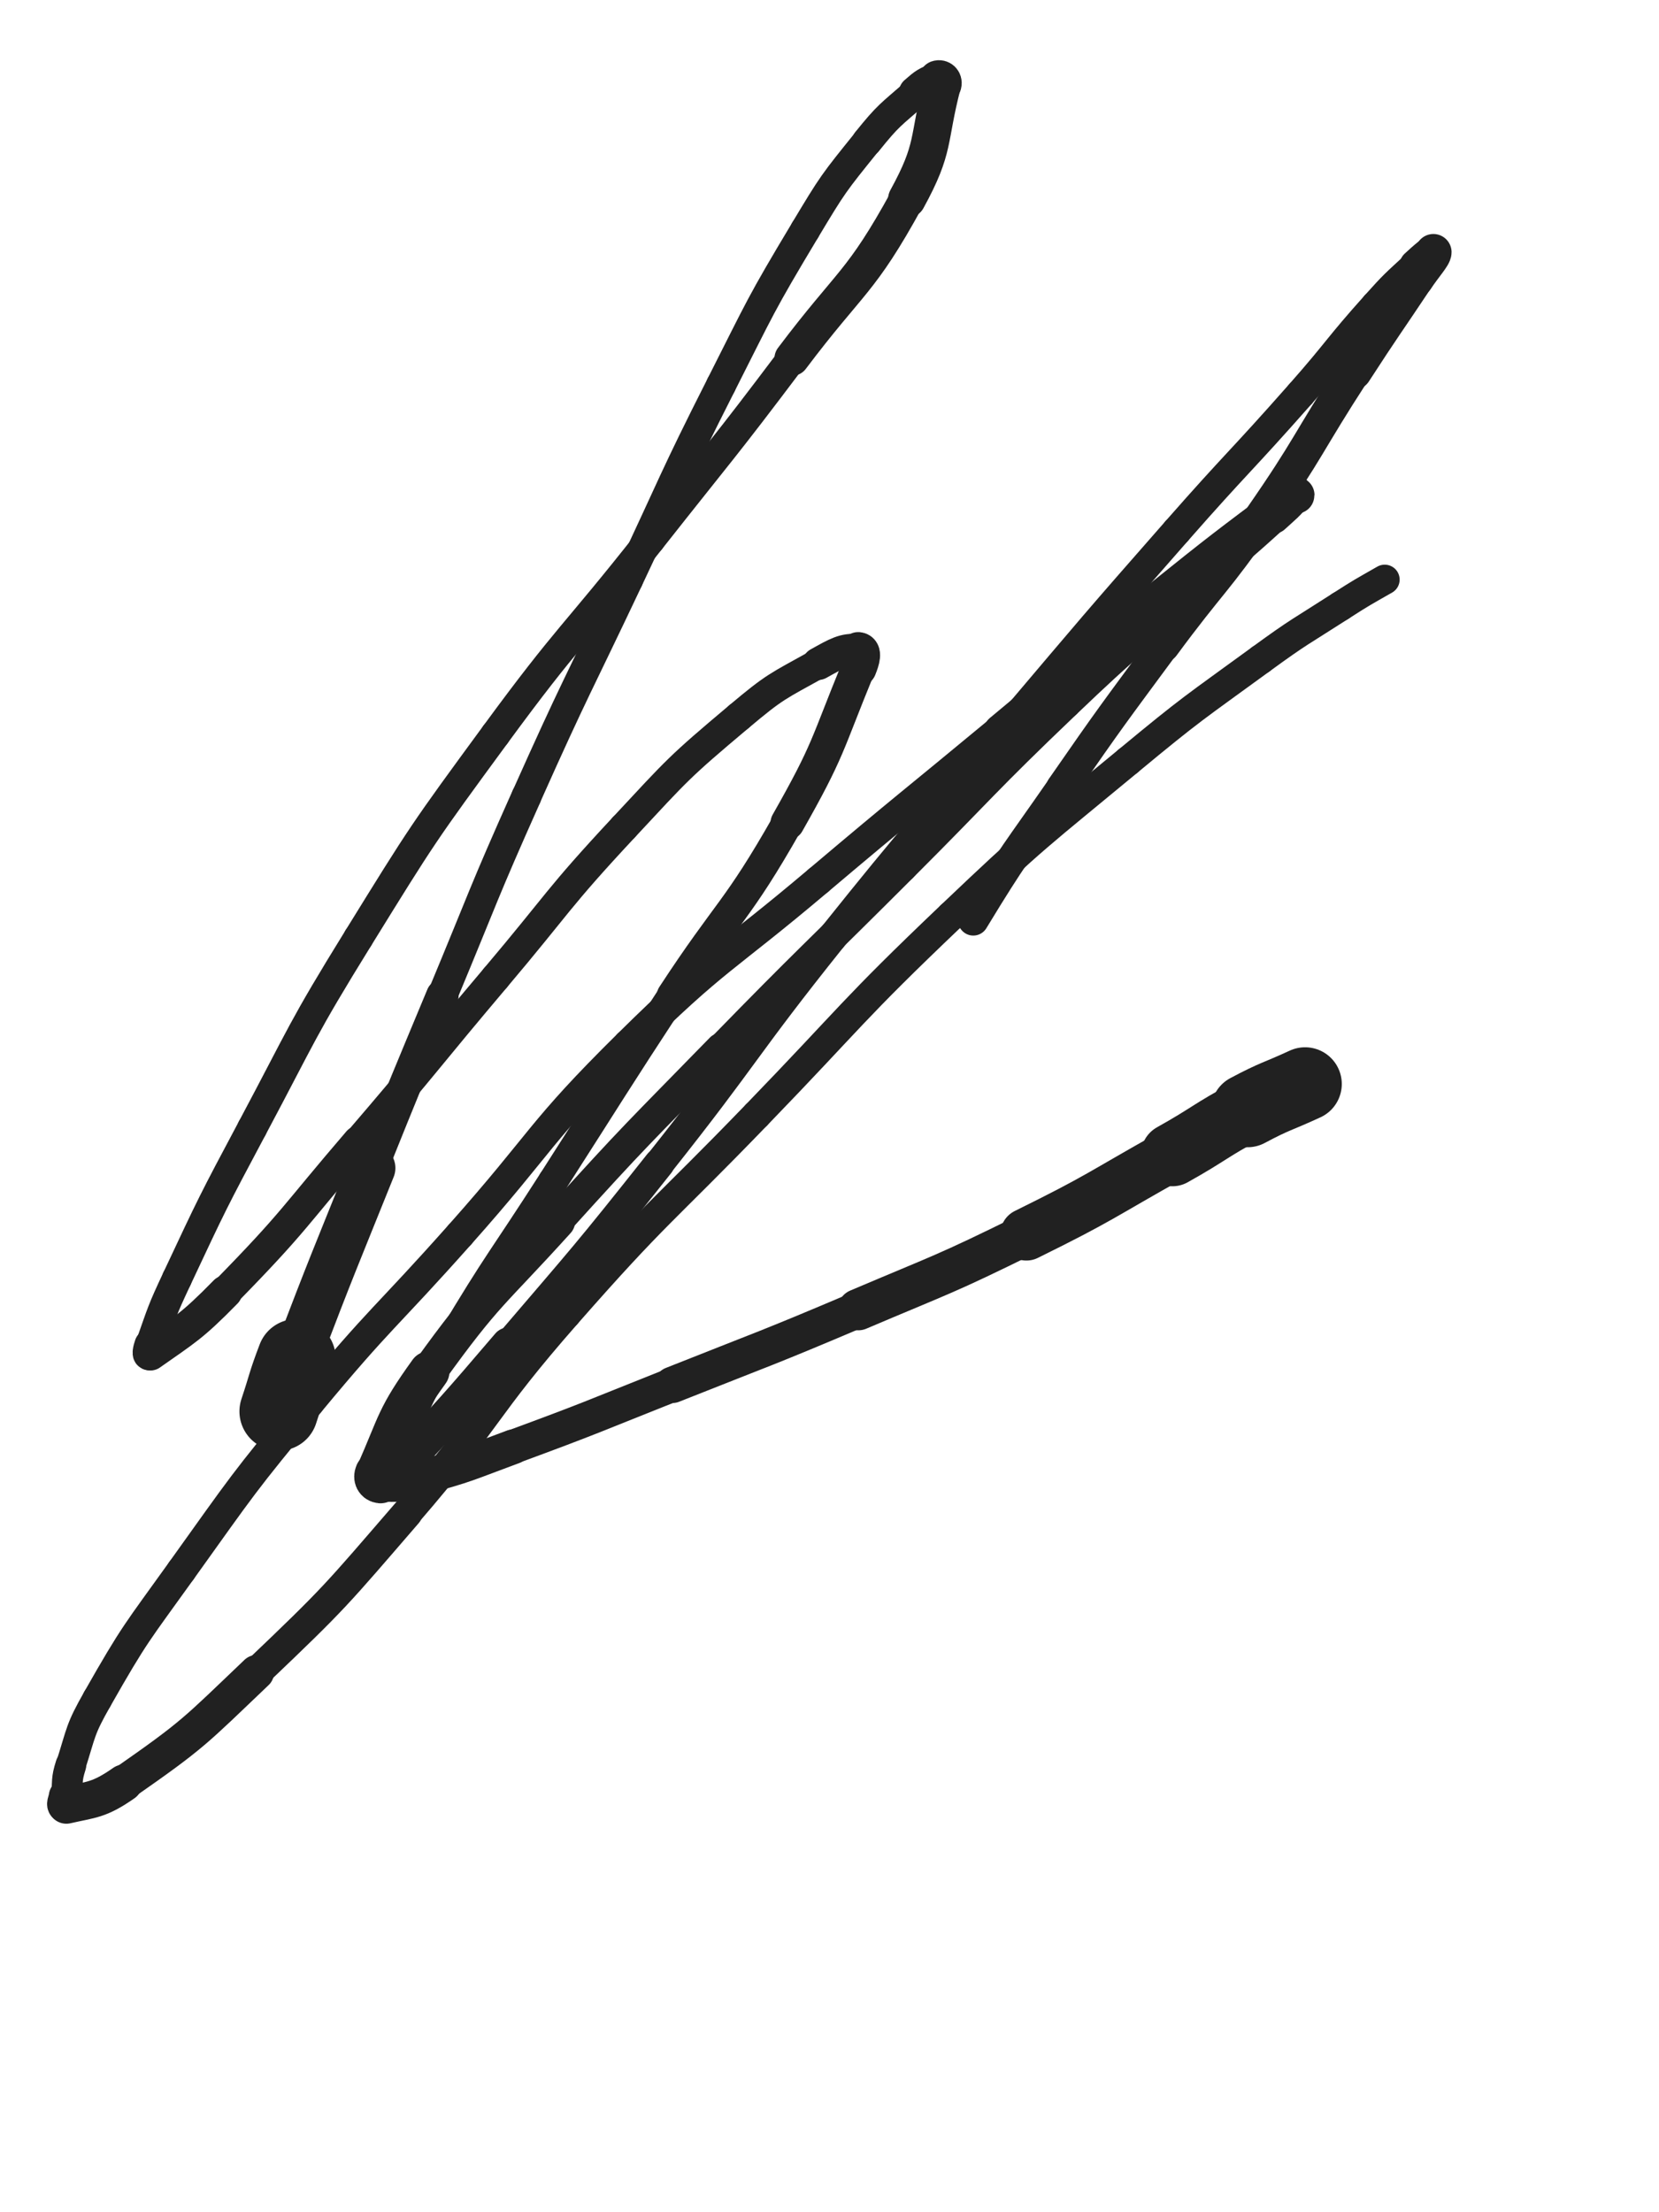 <svg xmlns="http://www.w3.org/2000/svg" xmlns:xlink="http://www.w3.org/1999/xlink" viewBox="0 0 375 500"><path d="M 295.000,245.000 C 288.500,248.000 288.309,247.635 282.000,251.000" stroke-width="16.595" stroke="rgb(33,33,33)" fill="none" stroke-linecap="round"></path><path d="M 282.000,251.000 C 273.309,255.635 273.603,256.182 265.000,261.000" stroke-width="14.233" stroke="rgb(33,33,33)" fill="none" stroke-linecap="round"></path><path d="M 265.000,261.000 C 248.603,270.182 248.845,270.696 232.000,279.000" stroke-width="11.814" stroke="rgb(33,33,33)" fill="none" stroke-linecap="round"></path><path d="M 232.000,279.000 C 213.345,288.196 213.153,287.860 194.000,296.000" stroke-width="9.349" stroke="rgb(33,33,33)" fill="none" stroke-linecap="round"></path><path d="M 194.000,296.000 C 173.153,304.860 173.053,304.633 152.000,313.000" stroke-width="8.212" stroke="rgb(33,33,33)" fill="none" stroke-linecap="round"></path><path d="M 152.000,313.000 C 134.053,320.133 134.117,320.325 116.000,327.000" stroke-width="7.708" stroke="rgb(33,33,33)" fill="none" stroke-linecap="round"></path><path d="M 116.000,327.000 C 105.617,330.825 105.645,331.161 95.000,334.000" stroke-width="7.854" stroke="rgb(33,33,33)" fill="none" stroke-linecap="round"></path><path d="M 95.000,334.000 C 90.645,335.161 90.010,335.401 86.000,335.000" stroke-width="8.547" stroke="rgb(33,33,33)" fill="none" stroke-linecap="round"></path><path d="M 86.000,335.000 C 85.010,334.901 84.564,333.992 85.000,333.000" stroke-width="9.544" stroke="rgb(33,33,33)" fill="none" stroke-linecap="round"></path><path d="M 85.000,333.000 C 90.064,321.492 89.470,320.468 97.000,310.000" stroke-width="9.194" stroke="rgb(33,33,33)" fill="none" stroke-linecap="round"></path><path d="M 97.000,310.000 C 109.970,291.968 111.020,292.568 126.000,276.000" stroke-width="8.034" stroke="rgb(33,33,33)" fill="none" stroke-linecap="round"></path><path d="M 126.000,276.000 C 144.020,256.068 144.237,256.244 163.000,237.000" stroke-width="7.108" stroke="rgb(33,33,33)" fill="none" stroke-linecap="round"></path><path d="M 163.000,237.000 C 183.237,216.244 183.500,216.500 204.000,196.000" stroke-width="6.750" stroke="rgb(33,33,33)" fill="none" stroke-linecap="round"></path><path d="M 204.000,196.000 C 222.500,177.500 222.088,177.065 241.000,159.000" stroke-width="6.750" stroke="rgb(33,33,33)" fill="none" stroke-linecap="round"></path><path d="M 241.000,159.000 C 255.588,145.065 255.953,145.447 271.000,132.000" stroke-width="6.750" stroke="rgb(33,33,33)" fill="none" stroke-linecap="round"></path><path d="M 271.000,132.000 C 279.453,124.447 279.615,124.623 288.000,117.000" stroke-width="6.750" stroke="rgb(33,33,33)" fill="none" stroke-linecap="round"></path><path d="M 288.000,117.000 C 290.615,114.623 291.248,114.190 293.000,112.000" stroke-width="7.151" stroke="rgb(33,33,33)" fill="none" stroke-linecap="round"></path><path d="M 293.000,112.000 C 293.248,111.690 292.398,111.702 292.000,112.000" stroke-width="8.172" stroke="rgb(33,33,33)" fill="none" stroke-linecap="round"></path><path d="M 292.000,112.000 C 276.398,123.702 276.282,123.728 261.000,136.000" stroke-width="7.735" stroke="rgb(33,33,33)" fill="none" stroke-linecap="round"></path><path d="M 261.000,136.000 C 243.282,150.228 243.497,150.496 226.000,165.000" stroke-width="7.074" stroke="rgb(33,33,33)" fill="none" stroke-linecap="round"></path><path d="M 226.000,165.000 C 205.497,181.996 205.339,181.809 185.000,199.000" stroke-width="6.750" stroke="rgb(33,33,33)" fill="none" stroke-linecap="round"></path><path d="M 185.000,199.000 C 163.339,217.309 162.133,216.115 142.000,236.000" stroke-width="6.750" stroke="rgb(33,33,33)" fill="none" stroke-linecap="round"></path><path d="M 142.000,236.000 C 121.633,256.115 123.062,257.555 104.000,279.000" stroke-width="6.750" stroke="rgb(33,33,33)" fill="none" stroke-linecap="round"></path><path d="M 104.000,279.000 C 87.062,298.055 86.258,297.387 70.000,317.000" stroke-width="6.750" stroke="rgb(33,33,33)" fill="none" stroke-linecap="round"></path><path d="M 70.000,317.000 C 54.758,335.387 54.911,335.583 41.000,355.000" stroke-width="6.750" stroke="rgb(33,33,33)" fill="none" stroke-linecap="round"></path><path d="M 41.000,355.000 C 30.911,369.083 30.527,368.993 22.000,384.000" stroke-width="6.750" stroke="rgb(33,33,33)" fill="none" stroke-linecap="round"></path><path d="M 22.000,384.000 C 18.027,390.993 18.434,391.349 16.000,399.000" stroke-width="6.750" stroke="rgb(33,33,33)" fill="none" stroke-linecap="round"></path><path d="M 16.000,399.000 C 14.934,402.349 15.390,402.492 15.000,406.000" stroke-width="6.961" stroke="rgb(33,33,33)" fill="none" stroke-linecap="round"></path><path d="M 15.000,406.000 C 14.890,406.992 14.184,408.188 15.000,408.000" stroke-width="7.939" stroke="rgb(33,33,33)" fill="none" stroke-linecap="round"></path><path d="M 15.000,408.000 C 20.684,406.688 22.348,406.944 28.000,403.000" stroke-width="8.386" stroke="rgb(33,33,33)" fill="none" stroke-linecap="round"></path><path d="M 28.000,403.000 C 43.848,391.944 43.891,391.448 58.000,378.000" stroke-width="7.893" stroke="rgb(33,33,33)" fill="none" stroke-linecap="round"></path><path d="M 58.000,378.000 C 75.891,360.948 75.825,360.717 92.000,342.000" stroke-width="6.952" stroke="rgb(33,33,33)" fill="none" stroke-linecap="round"></path><path d="M 92.000,342.000 C 110.825,320.217 109.010,318.634 128.000,297.000" stroke-width="6.750" stroke="rgb(33,33,33)" fill="none" stroke-linecap="round"></path><path d="M 128.000,297.000 C 148.510,273.634 149.371,274.375 171.000,252.000" stroke-width="6.750" stroke="rgb(33,33,33)" fill="none" stroke-linecap="round"></path><path d="M 171.000,252.000 C 192.871,229.375 192.230,228.686 215.000,207.000" stroke-width="6.750" stroke="rgb(33,33,33)" fill="none" stroke-linecap="round"></path><path d="M 215.000,207.000 C 234.230,188.686 234.547,188.947 255.000,172.000" stroke-width="6.750" stroke="rgb(33,33,33)" fill="none" stroke-linecap="round"></path><path d="M 255.000,172.000 C 269.547,159.947 269.736,160.130 285.000,149.000" stroke-width="6.750" stroke="rgb(33,33,33)" fill="none" stroke-linecap="round"></path><path d="M 285.000,149.000 C 293.736,142.630 293.904,142.848 303.000,137.000" stroke-width="6.750" stroke="rgb(33,33,33)" fill="none" stroke-linecap="round"></path><path d="M 303.000,137.000 C 307.904,133.848 307.940,133.891 313.000,131.000" stroke-width="6.750" stroke="rgb(33,33,33)" fill="none" stroke-linecap="round"></path><path d="M 63.000,319.000 C 65.000,313.000 64.745,312.907 67.000,307.000" stroke-width="17.755" stroke="rgb(33,33,33)" fill="none" stroke-linecap="round"></path><path d="M 67.000,307.000 C 75.245,285.407 75.369,285.447 84.000,264.000" stroke-width="10.754" stroke="rgb(33,33,33)" fill="none" stroke-linecap="round"></path><path d="M 84.000,264.000 C 91.869,244.447 91.893,244.456 100.000,225.000" stroke-width="7.336" stroke="rgb(33,33,33)" fill="none" stroke-linecap="round"></path><path d="M 100.000,225.000 C 109.393,202.456 109.039,202.294 119.000,180.000" stroke-width="6.789" stroke="rgb(33,33,33)" fill="none" stroke-linecap="round"></path><path d="M 119.000,180.000 C 130.039,155.294 130.425,155.465 142.000,131.000" stroke-width="6.750" stroke="rgb(33,33,33)" fill="none" stroke-linecap="round"></path><path d="M 142.000,131.000 C 152.425,108.965 151.992,108.741 163.000,87.000" stroke-width="6.750" stroke="rgb(33,33,33)" fill="none" stroke-linecap="round"></path><path d="M 163.000,87.000 C 171.992,69.241 171.771,69.049 182.000,52.000" stroke-width="6.750" stroke="rgb(33,33,33)" fill="none" stroke-linecap="round"></path><path d="M 182.000,52.000 C 188.271,41.549 188.365,41.467 196.000,32.000" stroke-width="6.750" stroke="rgb(33,33,33)" fill="none" stroke-linecap="round"></path><path d="M 196.000,32.000 C 200.865,25.967 201.181,26.092 207.000,21.000" stroke-width="6.855" stroke="rgb(33,33,33)" fill="none" stroke-linecap="round"></path><path d="M 207.000,21.000 C 209.181,19.092 209.586,18.805 212.000,18.000" stroke-width="7.694" stroke="rgb(33,33,33)" fill="none" stroke-linecap="round"></path><path d="M 212.000,18.000 C 212.586,17.805 213.173,18.333 213.000,19.000" stroke-width="8.717" stroke="rgb(33,33,33)" fill="none" stroke-linecap="round"></path><path d="M 213.000,19.000 C 209.673,31.833 211.458,33.224 205.000,45.000" stroke-width="8.514" stroke="rgb(33,33,33)" fill="none" stroke-linecap="round"></path><path d="M 205.000,45.000 C 194.458,64.224 192.357,63.268 179.000,81.000" stroke-width="7.879" stroke="rgb(33,33,33)" fill="none" stroke-linecap="round"></path><path d="M 179.000,81.000 C 163.357,101.768 163.098,101.577 147.000,122.000" stroke-width="6.752" stroke="rgb(33,33,33)" fill="none" stroke-linecap="round"></path><path d="M 147.000,122.000 C 129.598,144.077 128.611,143.349 112.000,166.000" stroke-width="6.750" stroke="rgb(33,33,33)" fill="none" stroke-linecap="round"></path><path d="M 112.000,166.000 C 95.611,188.349 95.568,188.427 81.000,212.000" stroke-width="6.750" stroke="rgb(33,33,33)" fill="none" stroke-linecap="round"></path><path d="M 81.000,212.000 C 68.068,232.927 68.569,233.272 57.000,255.000" stroke-width="6.750" stroke="rgb(33,33,33)" fill="none" stroke-linecap="round"></path><path d="M 57.000,255.000 C 48.069,271.772 48.070,271.807 40.000,289.000" stroke-width="6.750" stroke="rgb(33,33,33)" fill="none" stroke-linecap="round"></path><path d="M 40.000,289.000 C 36.570,296.307 36.670,296.436 34.000,304.000" stroke-width="6.750" stroke="rgb(33,33,33)" fill="none" stroke-linecap="round"></path><path d="M 34.000,304.000 C 33.670,304.936 33.292,306.500 34.000,306.000" stroke-width="7.246" stroke="rgb(33,33,33)" fill="none" stroke-linecap="round"></path><path d="M 34.000,306.000 C 41.792,300.500 43.318,299.846 51.000,292.000" stroke-width="7.515" stroke="rgb(33,33,33)" fill="none" stroke-linecap="round"></path><path d="M 51.000,292.000 C 66.818,275.846 66.227,275.195 81.000,258.000" stroke-width="7.081" stroke="rgb(33,33,33)" fill="none" stroke-linecap="round"></path><path d="M 81.000,258.000 C 96.727,239.695 96.422,239.434 112.000,221.000" stroke-width="6.750" stroke="rgb(33,33,33)" fill="none" stroke-linecap="round"></path><path d="M 112.000,221.000 C 126.422,203.934 125.783,203.324 141.000,187.000" stroke-width="6.750" stroke="rgb(33,33,33)" fill="none" stroke-linecap="round"></path><path d="M 141.000,187.000 C 153.283,173.824 153.248,173.564 167.000,162.000" stroke-width="6.750" stroke="rgb(33,33,33)" fill="none" stroke-linecap="round"></path><path d="M 167.000,162.000 C 175.248,155.064 175.615,155.214 185.000,150.000" stroke-width="6.750" stroke="rgb(33,33,33)" fill="none" stroke-linecap="round"></path><path d="M 185.000,150.000 C 189.115,147.714 190.835,146.648 194.000,147.000" stroke-width="7.356" stroke="rgb(33,33,33)" fill="none" stroke-linecap="round"></path><path d="M 194.000,147.000 C 195.335,147.148 194.753,149.164 194.000,151.000" stroke-width="8.276" stroke="rgb(33,33,33)" fill="none" stroke-linecap="round"></path><path d="M 194.000,151.000 C 186.753,168.664 187.468,169.318 178.000,186.000" stroke-width="7.675" stroke="rgb(33,33,33)" fill="none" stroke-linecap="round"></path><path d="M 178.000,186.000 C 166.468,206.318 164.831,205.390 152.000,225.000" stroke-width="7.075" stroke="rgb(33,33,33)" fill="none" stroke-linecap="round"></path><path d="M 152.000,225.000 C 138.331,245.890 138.473,245.983 125.000,267.000" stroke-width="6.750" stroke="rgb(33,33,33)" fill="none" stroke-linecap="round"></path><path d="M 125.000,267.000 C 113.473,284.983 112.933,284.671 102.000,303.000" stroke-width="6.750" stroke="rgb(33,33,33)" fill="none" stroke-linecap="round"></path><path d="M 102.000,303.000 C 95.933,313.171 95.823,313.242 91.000,324.000" stroke-width="6.750" stroke="rgb(33,33,33)" fill="none" stroke-linecap="round"></path><path d="M 91.000,324.000 C 89.323,327.742 89.446,328.433 89.000,332.000" stroke-width="7.434" stroke="rgb(33,33,33)" fill="none" stroke-linecap="round"></path><path d="M 89.000,332.000 C 88.946,332.433 89.663,332.363 90.000,332.000" stroke-width="8.466" stroke="rgb(33,33,33)" fill="none" stroke-linecap="round"></path><path d="M 90.000,332.000 C 102.663,318.363 102.805,318.262 115.000,304.000" stroke-width="8.002" stroke="rgb(33,33,33)" fill="none" stroke-linecap="round"></path><path d="M 115.000,304.000 C 132.305,283.762 132.450,283.858 149.000,263.000" stroke-width="6.900" stroke="rgb(33,33,33)" fill="none" stroke-linecap="round"></path><path d="M 149.000,263.000 C 168.950,237.858 167.951,237.061 188.000,212.000" stroke-width="6.750" stroke="rgb(33,33,33)" fill="none" stroke-linecap="round"></path><path d="M 188.000,212.000 C 207.951,187.061 208.342,187.366 229.000,163.000" stroke-width="6.750" stroke="rgb(33,33,33)" fill="none" stroke-linecap="round"></path><path d="M 229.000,163.000 C 247.342,141.366 247.283,141.309 266.000,120.000" stroke-width="6.750" stroke="rgb(33,33,33)" fill="none" stroke-linecap="round"></path><path d="M 266.000,120.000 C 279.783,104.309 280.182,104.660 294.000,89.000" stroke-width="6.750" stroke="rgb(33,33,33)" fill="none" stroke-linecap="round"></path><path d="M 294.000,89.000 C 302.682,79.160 302.245,78.765 311.000,69.000" stroke-width="6.750" stroke="rgb(33,33,33)" fill="none" stroke-linecap="round"></path><path d="M 311.000,69.000 C 315.245,64.265 315.333,64.308 320.000,60.000" stroke-width="6.750" stroke="rgb(33,33,33)" fill="none" stroke-linecap="round"></path><path d="M 320.000,60.000 C 321.833,58.308 324.000,56.386 324.000,57.000" stroke-width="7.304" stroke="rgb(33,33,33)" fill="none" stroke-linecap="round"></path><path d="M 324.000,57.000 C 324.000,57.886 322.000,60.000 320.000,63.000" stroke-width="8.226" stroke="rgb(33,33,33)" fill="none" stroke-linecap="round"></path><path d="M 320.000,63.000 C 313.000,73.500 312.863,73.411 306.000,84.000" stroke-width="8.149" stroke="rgb(33,33,33)" fill="none" stroke-linecap="round"></path><path d="M 306.000,84.000 C 295.363,100.411 296.136,100.943 285.000,117.000" stroke-width="7.647" stroke="rgb(33,33,33)" fill="none" stroke-linecap="round"></path><path d="M 285.000,117.000 C 274.636,131.943 273.804,131.355 263.000,146.000" stroke-width="7.301" stroke="rgb(33,33,33)" fill="none" stroke-linecap="round"></path><path d="M 263.000,146.000 C 251.304,161.855 251.228,161.811 240.000,178.000" stroke-width="7.025" stroke="rgb(33,33,33)" fill="none" stroke-linecap="round"></path><path d="M 240.000,178.000 C 229.728,192.811 229.351,192.615 220.000,208.000" stroke-width="6.911" stroke="rgb(33,33,33)" fill="none" stroke-linecap="round"></path></svg>